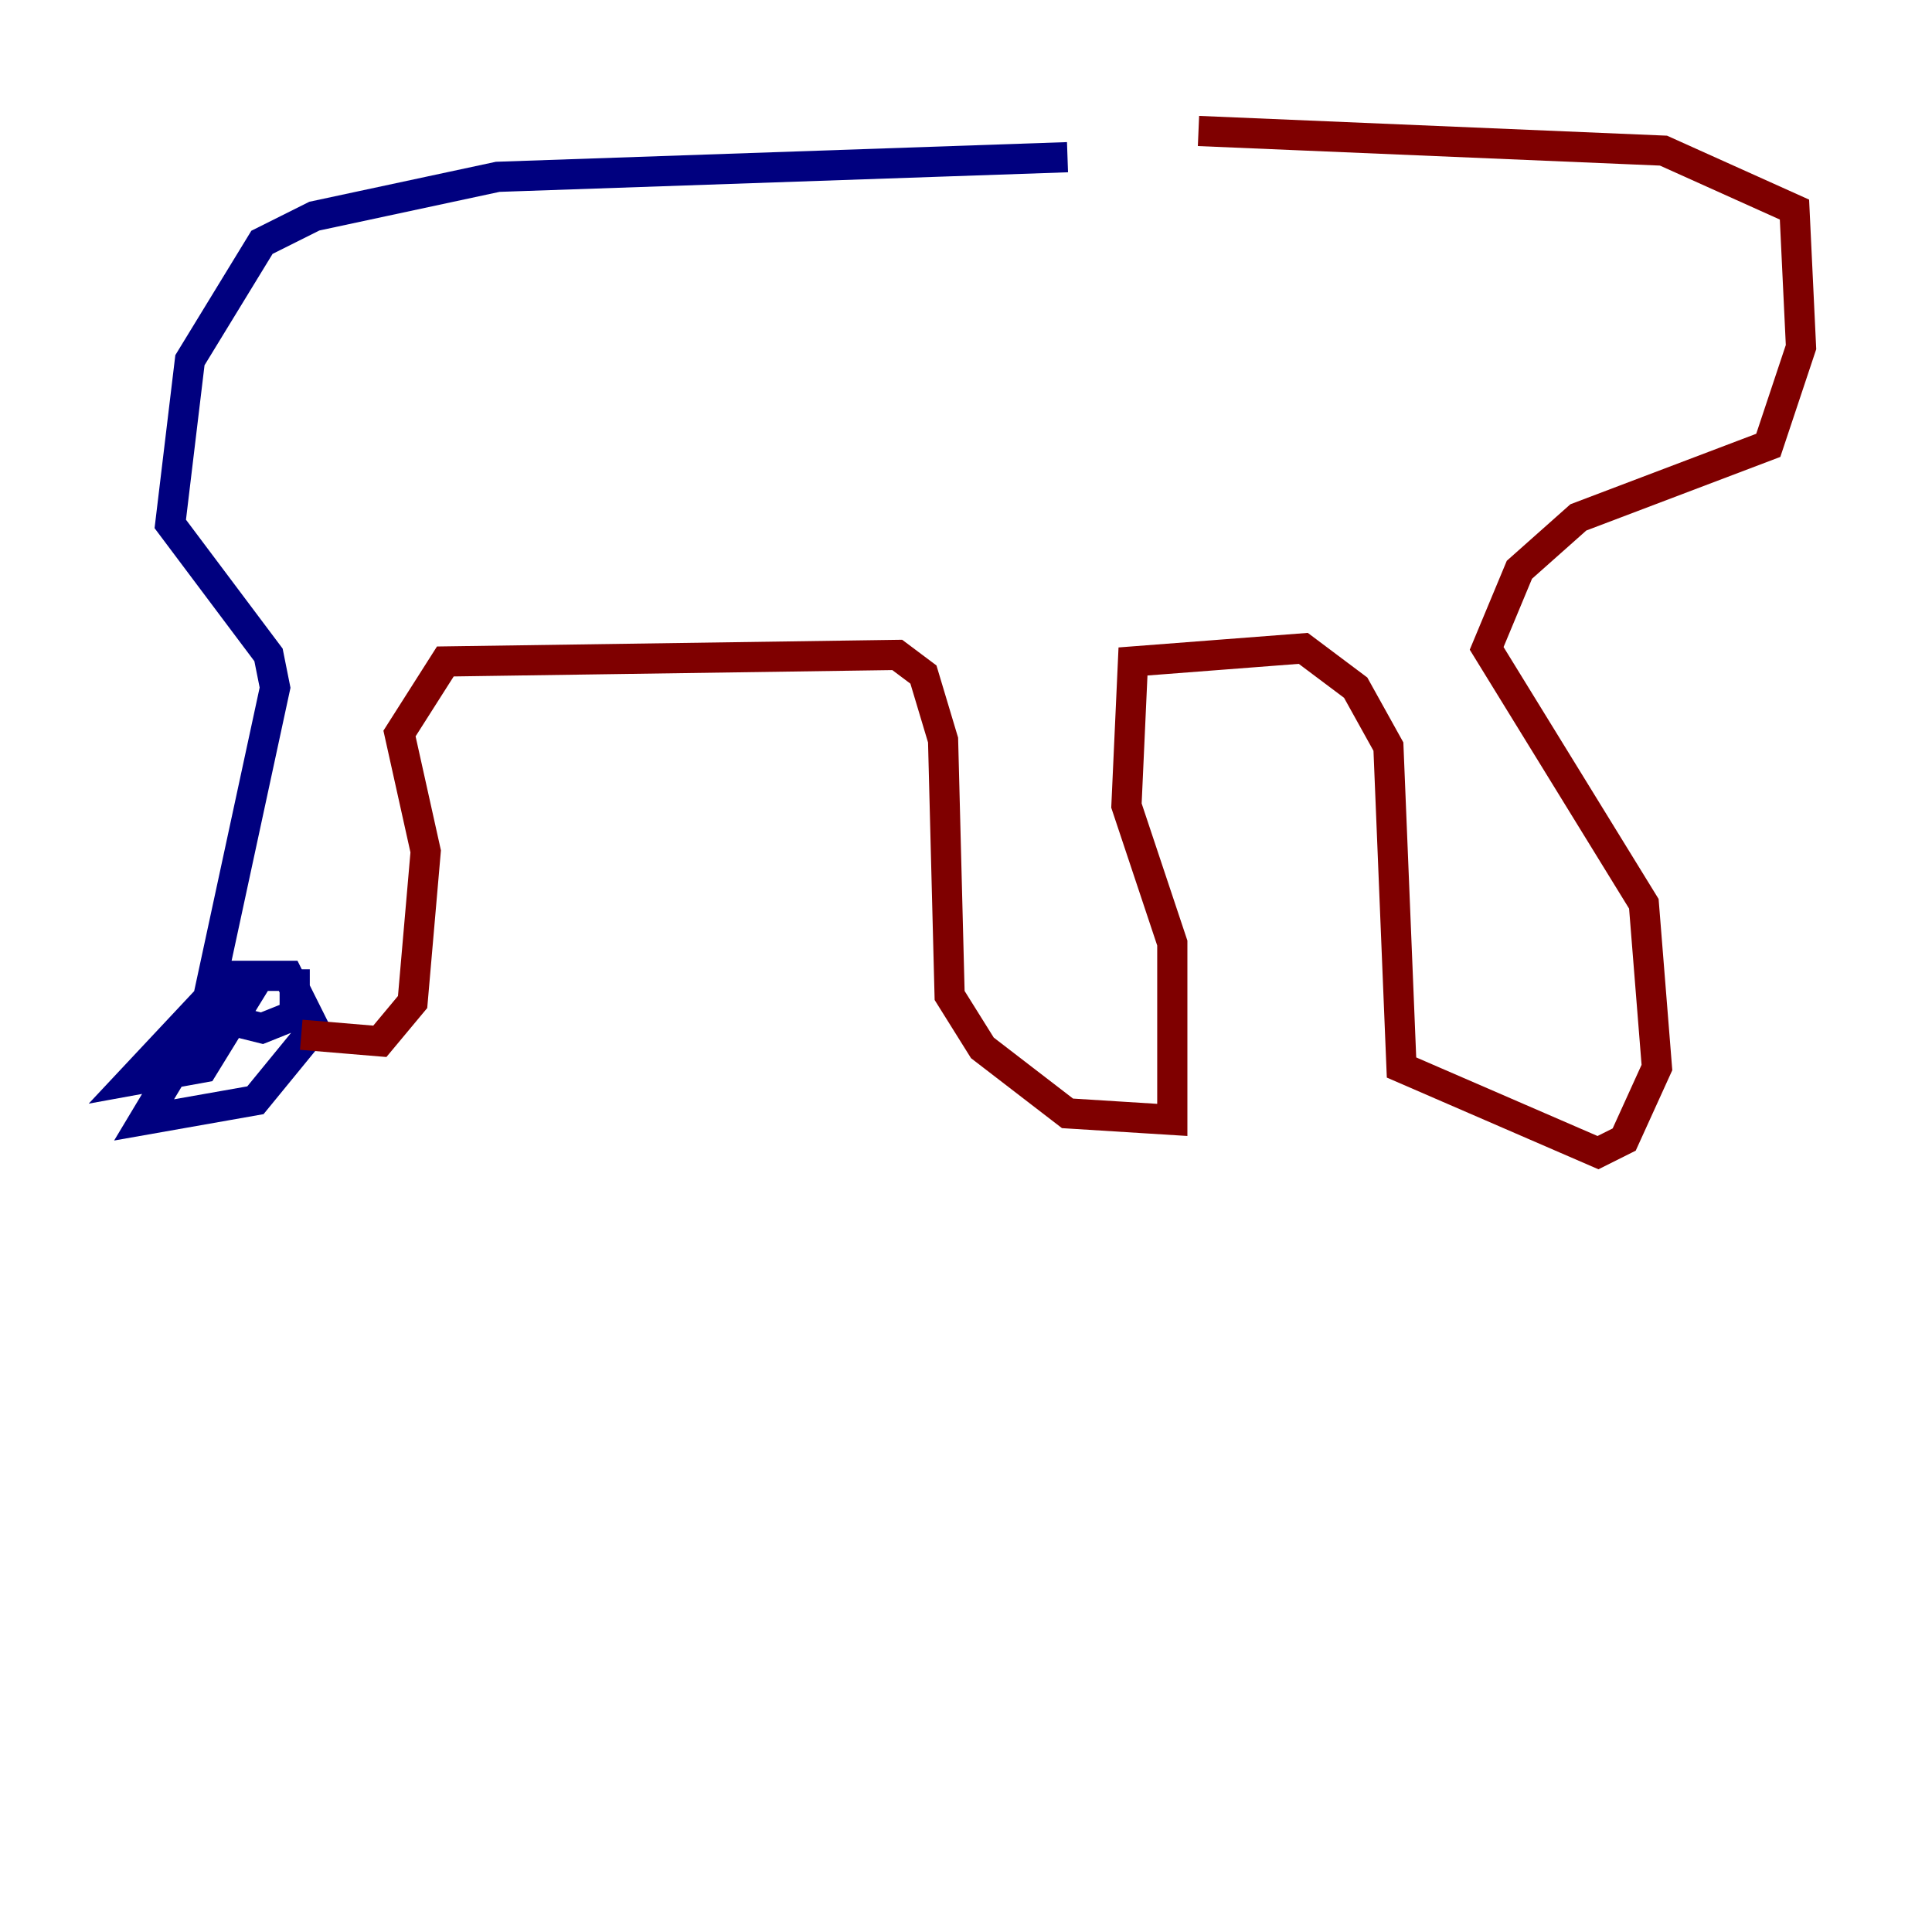 <?xml version="1.0" encoding="utf-8" ?>
<svg baseProfile="tiny" height="128" version="1.2" viewBox="0,0,128,128" width="128" xmlns="http://www.w3.org/2000/svg" xmlns:ev="http://www.w3.org/2001/xml-events" xmlns:xlink="http://www.w3.org/1999/xlink"><defs /><polyline fill="none" points="70.725,10.414 32.976,11.715 20.827,14.319 17.356,16.054 12.583,23.864 11.281,34.712 17.79,43.39 18.224,45.559 13.451,67.688 9.546,74.197 16.922,72.895 20.827,68.122 19.091,64.651 15.186,64.651 8.678,71.593 13.451,70.725 16.922,65.085 15.186,64.651 13.885,67.254 17.356,68.122 19.525,67.254 19.525,64.217" stroke="#00007f" stroke-width="2" /><polyline fill="none" points="19.525,68.556 19.525,68.556" stroke="#7cff79" stroke-width="2" /><polyline fill="none" points="19.959,68.556 25.166,68.99 27.336,66.386 28.203,56.407 26.468,48.597 29.505,43.824 59.444,43.39 61.18,44.691 62.481,49.031 62.915,65.953 65.085,69.424 70.725,73.763 77.668,74.197 77.668,62.481 74.63,53.37 75.064,43.824 86.346,42.956 89.817,45.559 91.986,49.464 92.854,70.725 105.871,76.366 107.607,75.498 109.776,70.725 108.909,59.878 98.495,42.956 100.664,37.749 104.57,34.278 117.153,29.505 119.322,22.997 118.888,13.885 110.21,9.98 79.403,8.678" stroke="#7f0000" stroke-width="2" /></svg>